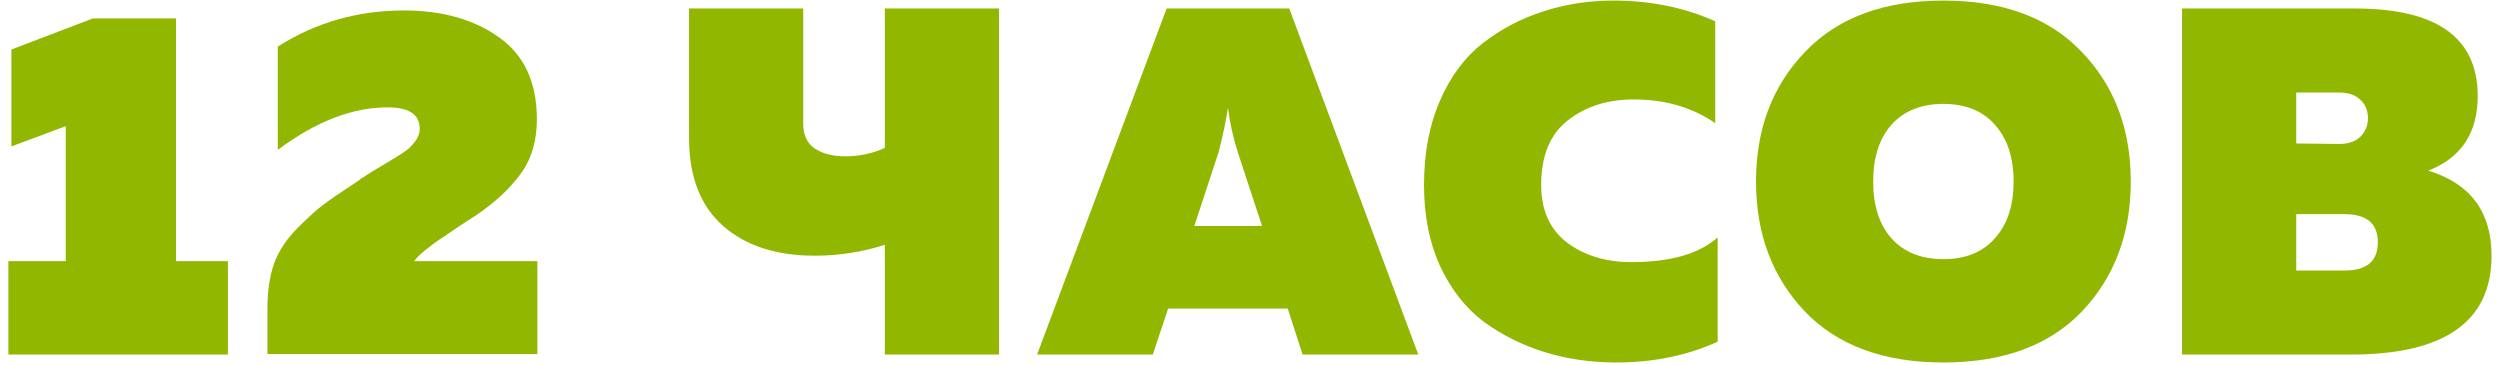 <svg width="260" height="38" viewBox="0 0 260 38" fill="none" xmlns="http://www.w3.org/2000/svg">
<path d="M9.666 1.911L18.304 1.911V27.157H23.703L23.703 36.875H0.873L0.873 27.157H6.838L6.838 13.12L1.182 15.228L1.182 5.15L9.666 1.911Z" fill="#92B700"/>
<path d="M28.891 4.842C32.833 2.339 37.204 1.088 42.003 1.088C45.979 1.088 49.27 2.014 51.875 3.865C54.515 5.716 55.835 8.561 55.835 12.4C55.835 14.697 55.252 16.616 54.086 18.159C52.955 19.702 51.361 21.158 49.304 22.53C48.962 22.735 48.328 23.147 47.402 23.764C46.511 24.381 45.877 24.809 45.499 25.049C45.157 25.289 44.728 25.615 44.214 26.026C43.7 26.437 43.323 26.814 43.083 27.157L55.886 27.157V36.824L27.812 36.824L27.812 32.042C27.812 30.328 28.034 28.803 28.48 27.466C28.96 26.129 29.783 24.878 30.948 23.712C32.114 22.547 33.005 21.741 33.622 21.296C34.239 20.816 35.387 20.027 37.067 18.93C37.135 18.862 37.187 18.828 37.221 18.828C37.255 18.793 37.307 18.759 37.375 18.725C37.444 18.656 37.495 18.605 37.53 18.57C37.598 18.536 37.667 18.502 37.735 18.468C38.284 18.09 39.004 17.645 39.895 17.131C40.82 16.582 41.489 16.171 41.9 15.897C42.346 15.622 42.74 15.262 43.083 14.817C43.46 14.371 43.648 13.891 43.648 13.377C43.648 11.903 42.534 11.166 40.306 11.166C36.638 11.166 32.833 12.64 28.891 15.588V4.842Z" fill="#92B700"/>
<path d="M103.9 36.875H92.022V25.46C89.657 26.215 87.223 26.592 84.721 26.592C80.744 26.592 77.574 25.563 75.208 23.506C72.843 21.416 71.66 18.365 71.66 14.354V0.883L83.538 0.883V12.914C83.538 14.046 83.932 14.885 84.721 15.434C85.543 15.982 86.606 16.257 87.909 16.257C89.383 16.257 90.754 15.965 92.022 15.383V0.883L103.9 0.883V36.875Z" fill="#92B700"/>
<path d="M119.89 36.875H107.858L121.33 0.883L134.082 0.883L147.502 36.875L135.47 36.875L133.927 32.093H121.484L119.89 36.875ZM126.729 15.845L124.209 23.506H131.254L128.734 15.845C128.254 14.337 127.911 12.794 127.706 11.218C127.5 12.589 127.174 14.131 126.729 15.845Z" fill="#92B700"/>
<path d="M148.097 19.239C148.097 15.948 148.645 13.034 149.742 10.498C150.839 7.961 152.33 5.956 154.215 4.482C156.135 3.008 158.226 1.911 160.488 1.191C162.785 0.437 165.219 0.06 167.79 0.06C171.663 0.06 175.194 0.78 178.382 2.219V12.812C176.017 11.166 173.189 10.344 169.898 10.344C167.156 10.344 164.859 11.081 163.008 12.555C161.191 13.994 160.283 16.222 160.283 19.239C160.283 21.878 161.191 23.884 163.008 25.255C164.825 26.592 167.036 27.26 169.641 27.26C173.72 27.26 176.719 26.403 178.639 24.689V35.538C175.451 36.978 171.938 37.698 168.098 37.698C165.459 37.698 162.974 37.338 160.643 36.618C158.312 35.898 156.186 34.836 154.267 33.43C152.381 31.991 150.873 30.054 149.742 27.62C148.645 25.186 148.097 22.392 148.097 19.239Z" fill="#92B700"/>
<path d="M187.716 32.402C184.323 28.837 182.626 24.329 182.626 18.879C182.626 13.429 184.323 8.938 187.716 5.407C191.11 1.842 195.909 0.06 202.113 0.06C208.318 0.06 213.117 1.842 216.51 5.407C219.904 8.938 221.601 13.429 221.601 18.879C221.601 24.329 219.904 28.837 216.51 32.402C213.117 35.933 208.318 37.698 202.113 37.698C195.909 37.698 191.11 35.933 187.716 32.402ZM207.461 24.792C208.763 23.352 209.415 21.381 209.415 18.879C209.415 16.377 208.763 14.405 207.461 12.966C206.192 11.526 204.41 10.806 202.113 10.806C199.817 10.806 198.017 11.526 196.714 12.966C195.446 14.405 194.812 16.377 194.812 18.879C194.812 21.381 195.446 23.352 196.714 24.792C198.017 26.232 199.817 26.952 202.113 26.952C204.41 26.952 206.192 26.232 207.461 24.792Z" fill="#92B700"/>
<path d="M226.932 0.883L244.929 0.883C253.43 0.883 257.681 3.916 257.681 9.984C257.681 13.823 255.967 16.411 252.539 17.748C256.926 19.085 259.12 22.033 259.12 26.592C259.12 33.447 254.235 36.875 244.466 36.875H226.932V0.883ZM243.849 28.134C246.146 28.134 247.294 27.157 247.294 25.203C247.294 23.25 246.146 22.273 243.849 22.273H238.81V28.134H243.849ZM246.266 12.297C246.266 11.509 246.009 10.875 245.494 10.395C244.98 9.881 244.243 9.624 243.283 9.624L238.81 9.624V14.92L243.283 14.971C244.243 14.971 244.98 14.714 245.494 14.2C246.009 13.686 246.266 13.052 246.266 12.297Z" fill="#92B700"/>
</svg>
